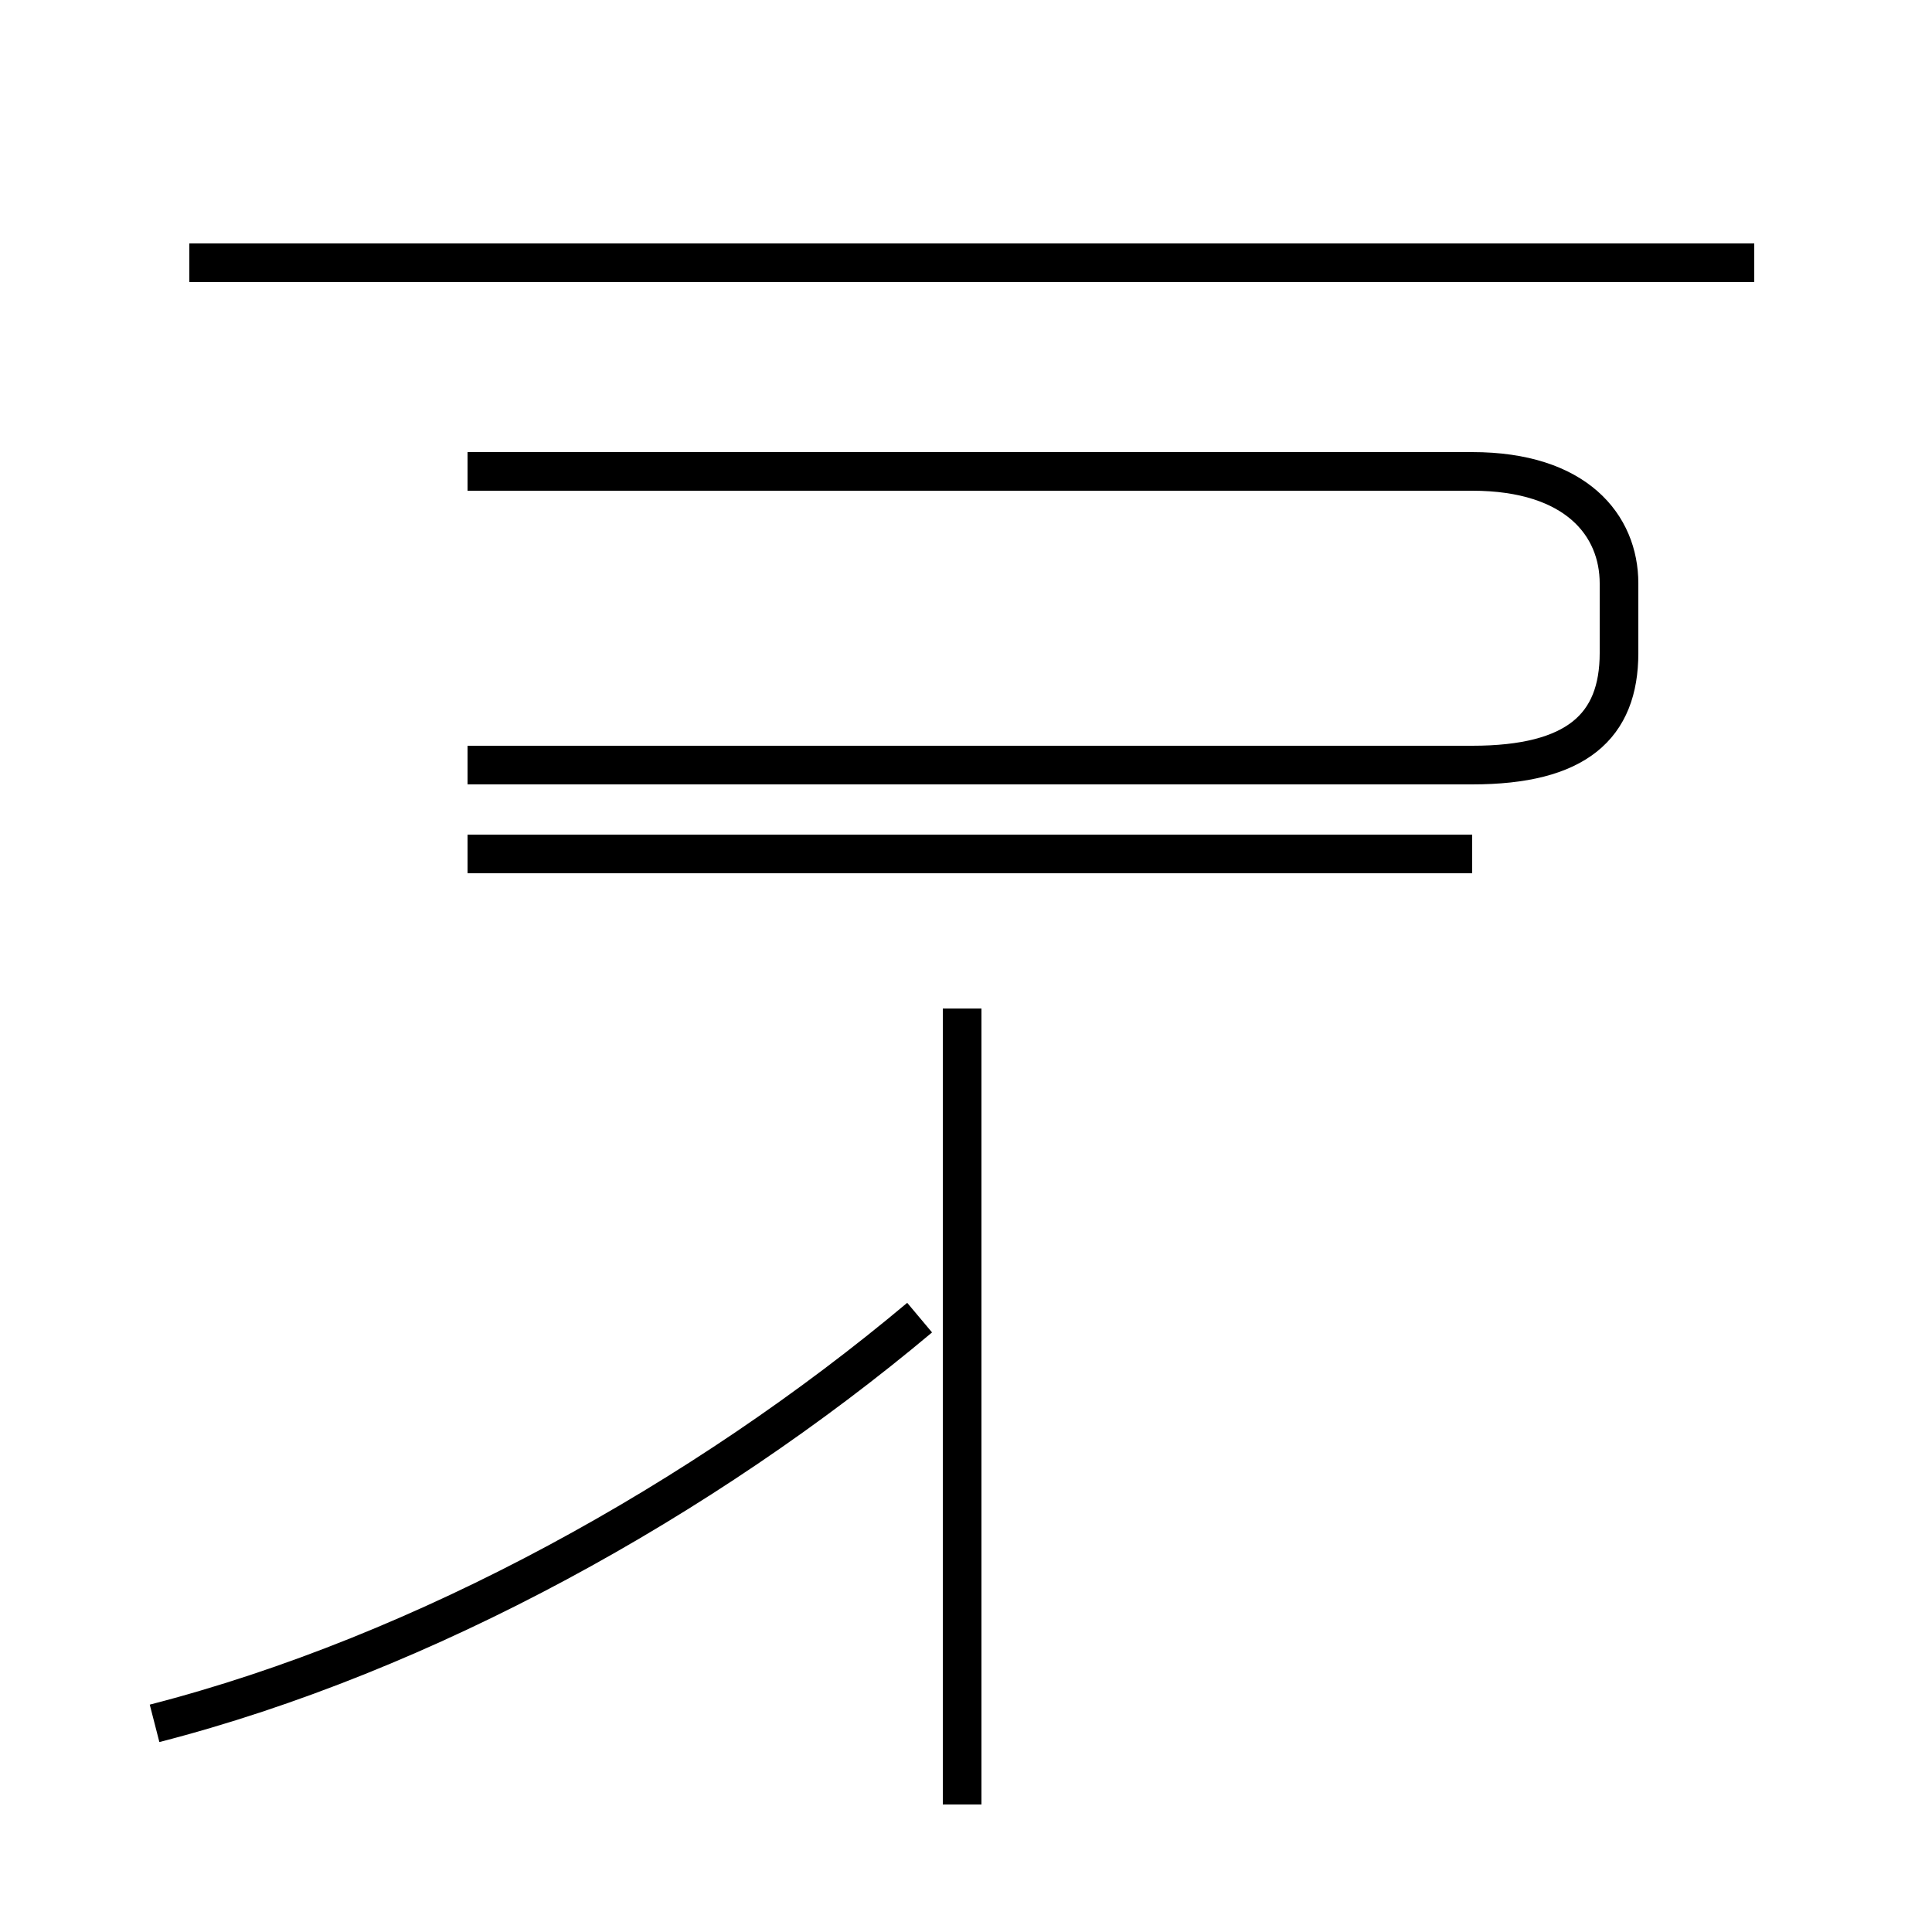 <?xml version='1.0' encoding='utf8'?>
<svg viewBox="0.0 -44.0 50.0 50.0" version="1.1" xmlns="http://www.w3.org/2000/svg">
<rect x="0.0" y="-44.0" width="50.0" height="50.0" fill="#808080" stroke="none"/>
<rect x="-1000" y="-1000" width="2000" height="2000" stroke="white" fill="white"/>
<g style="fill:none; stroke:#000000;  stroke-width:1">
<path d="M 4.0 -0.6 C 11.0 1.2 18.2 5.2 23.8 9.9 M 24.9 13.2 L 24.9 17.9 M 45.4 37.2 L 4.9 37.2 M 24.9 -2.7 L 24.9 17.9 M 12.1 21.9 L 38.1 21.9 M 12.1 24.2 L 38.1 24.2 C 40.8 24.2 41.9 25.2 41.9 27.1 L 41.9 28.9 C 41.9 30.4 40.8 31.8 38.1 31.8 L 12.1 31.8 " transform="scale(1, -1)" />
</g>
</svg>